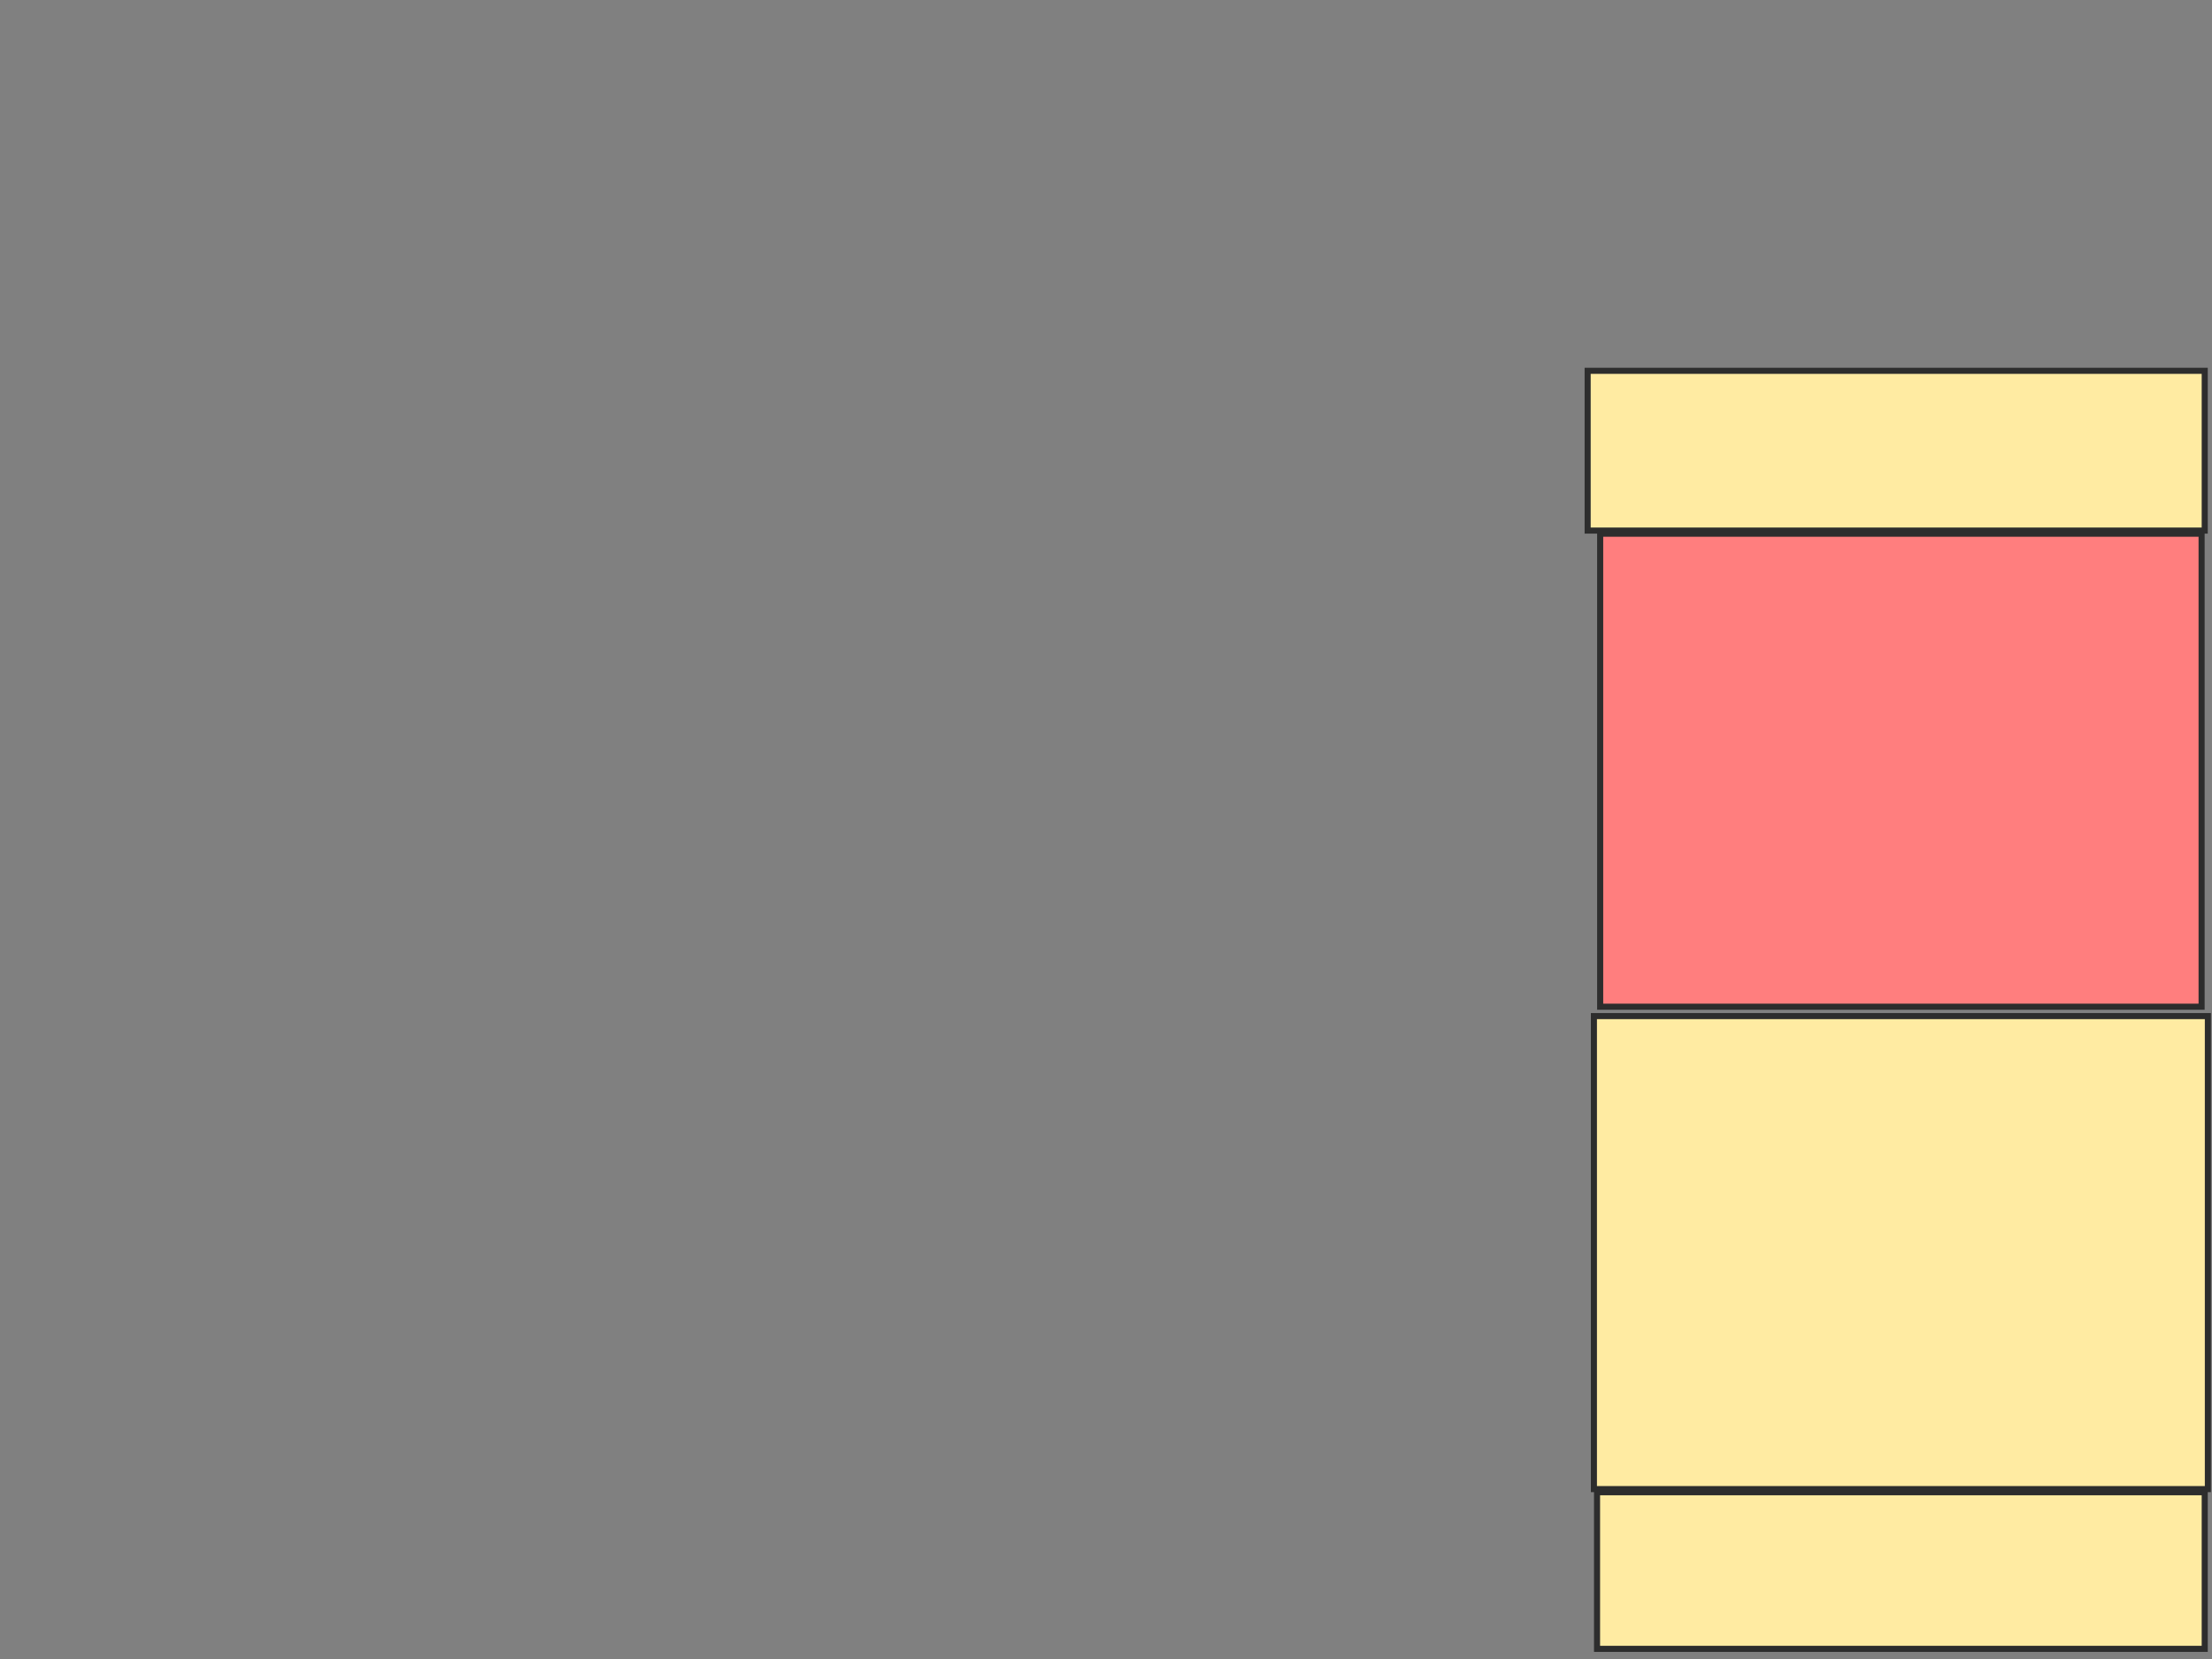 <svg height="273" width="364" xmlns="http://www.w3.org/2000/svg">
 <rect width="100%" height="100%" fill="#808080" stroke="none"/>
 <!-- Created with Image Occlusion Enhanced -->
 <g>
  <title>Labels</title>
 </g>
 <g>
  <title>Masks</title>
  <rect fill="#FFEBA2" height="26.289" id="24ae9820bc97433e9b98fc8c66351cc5-ao-1" stroke="#2D2D2D" width="101.546" x="261.258" y="61.021"/>
  <rect class="qshape" fill="#FF7E7E" height="77.835" id="24ae9820bc97433e9b98fc8c66351cc5-ao-2" stroke="#2D2D2D" width="98.969" x="263.32" y="87.825"/>
  <rect fill="#FFEBA2" height="77.835" id="24ae9820bc97433e9b98fc8c66351cc5-ao-3" stroke="#2D2D2D" width="101.031" x="262.289" y="167.206"/>
  <rect fill="#FFEBA2" height="25.773" id="24ae9820bc97433e9b98fc8c66351cc5-ao-4" stroke="#2D2D2D" width="100" x="262.804" y="245.557"/>
 </g>
</svg>